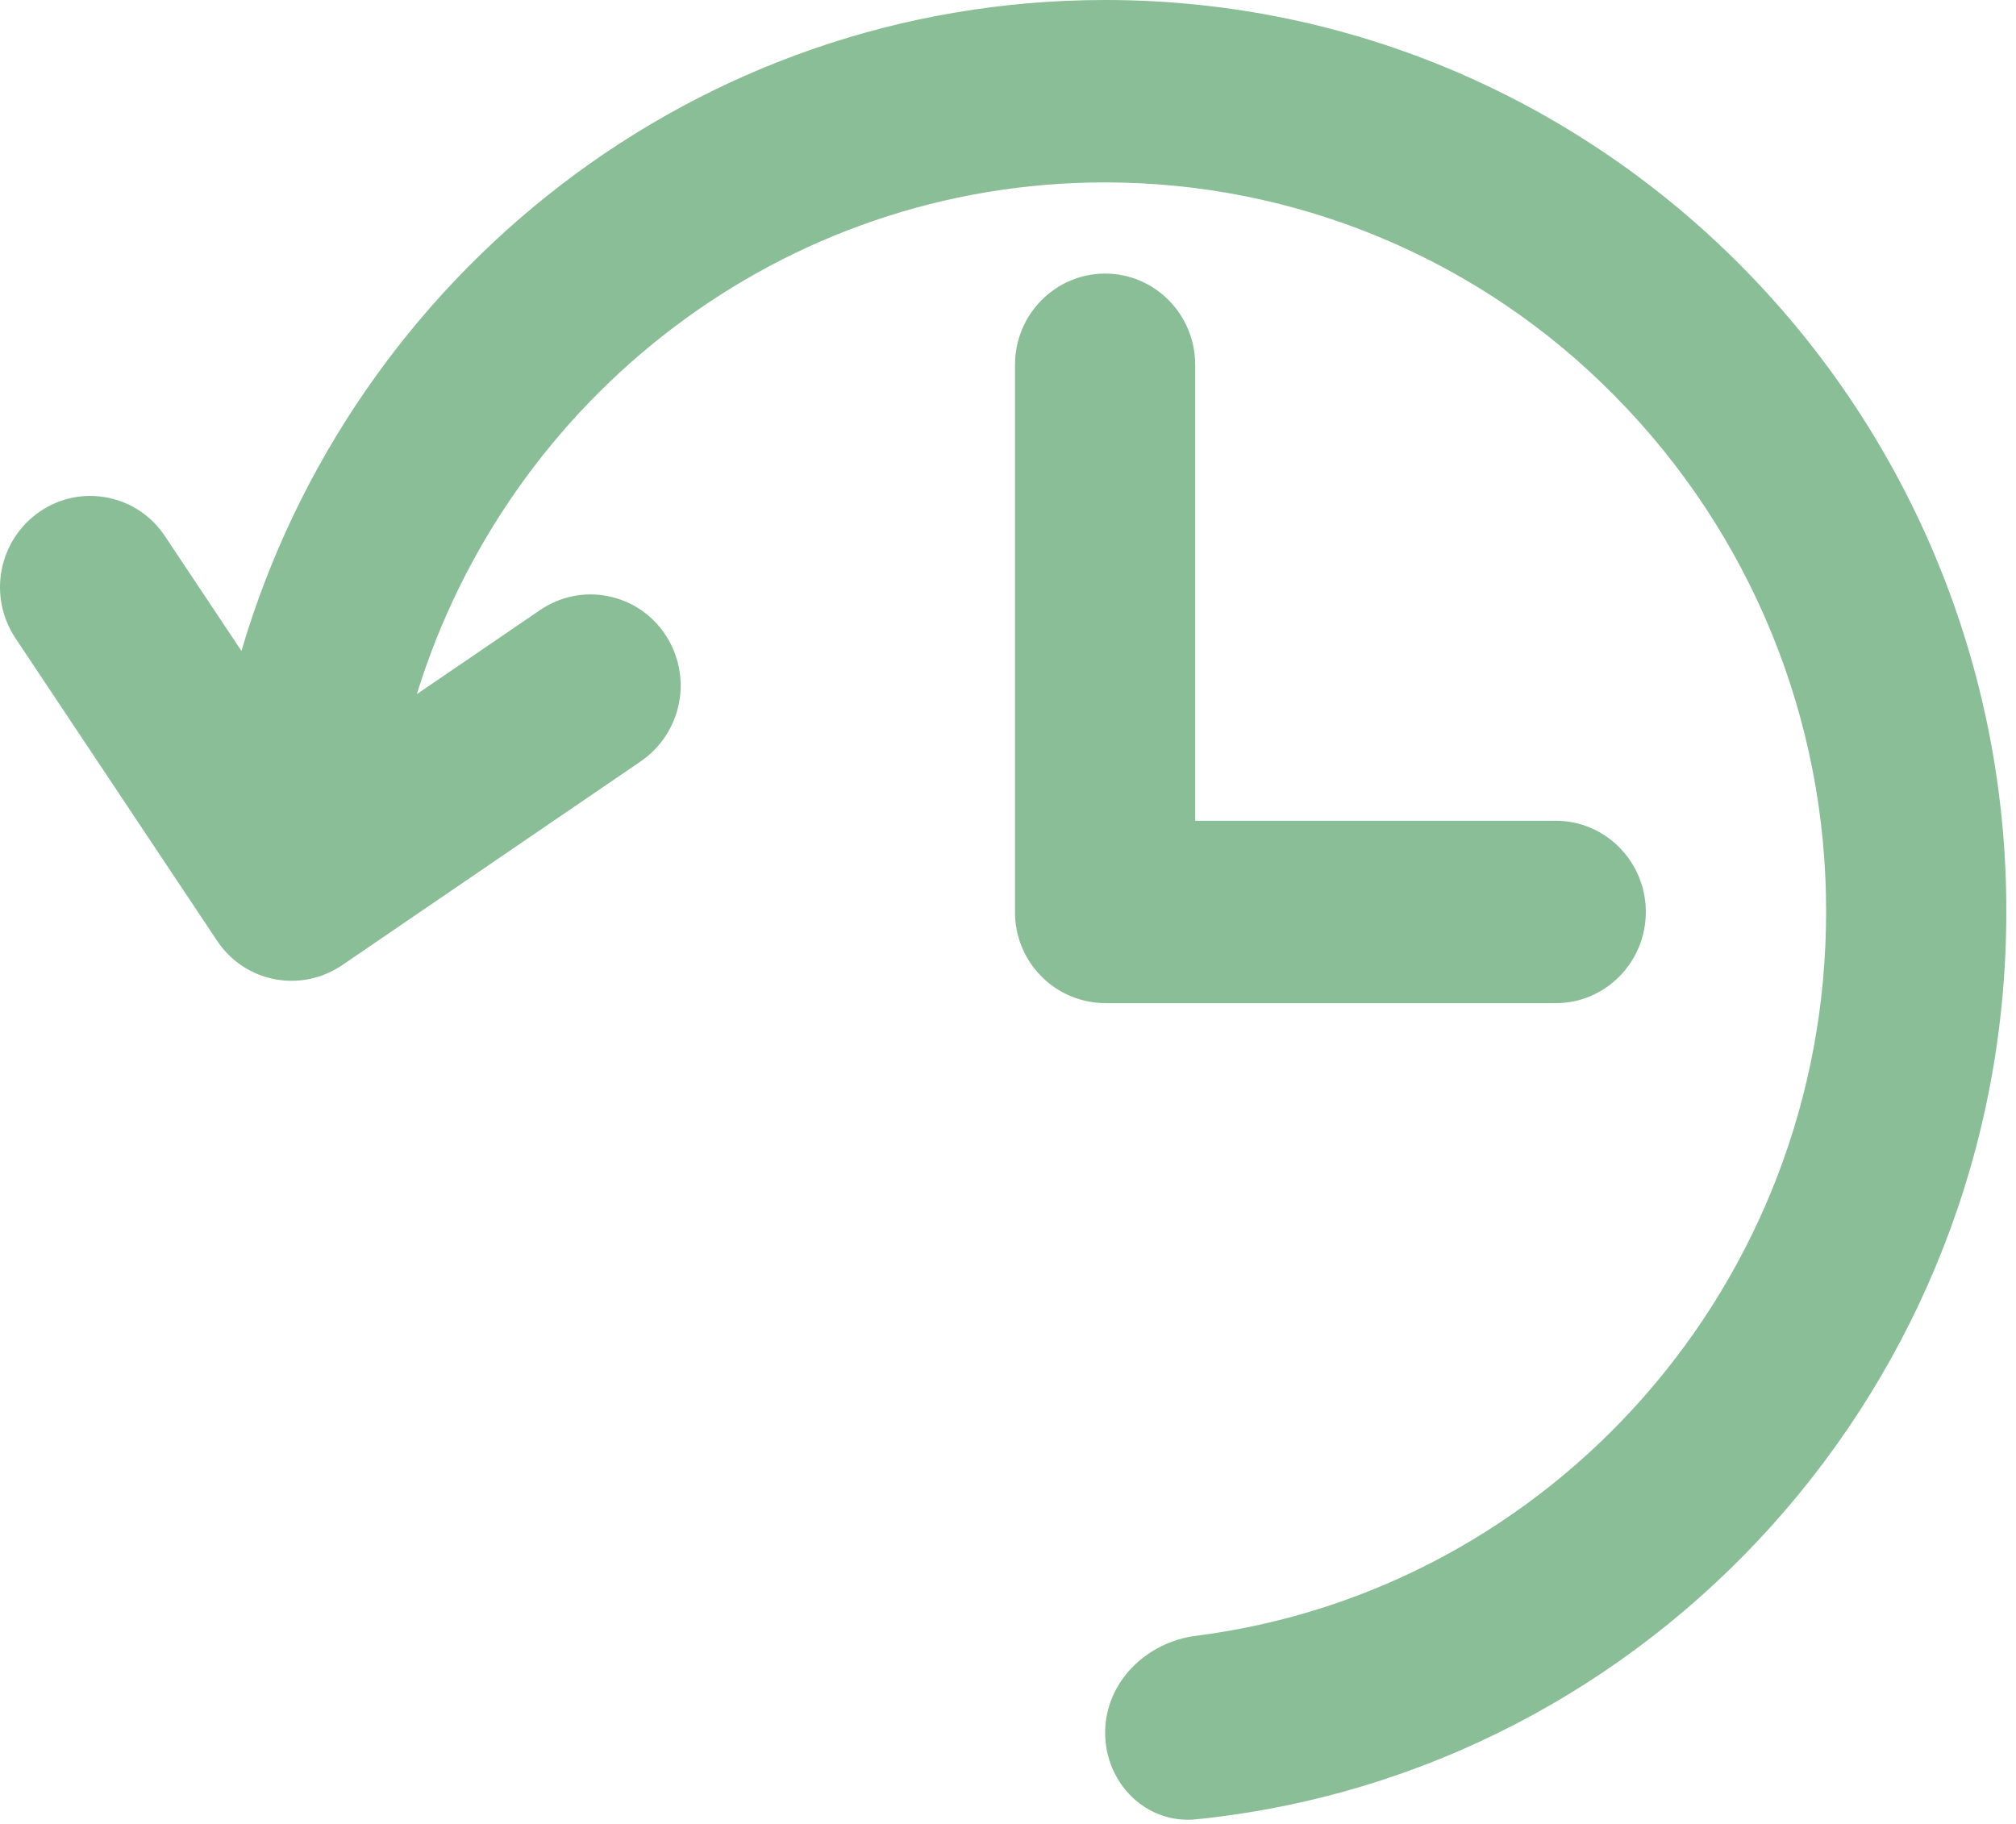 <svg width="21" height="19" viewBox="0 0 21 19" fill="none" xmlns="http://www.w3.org/2000/svg">
<path d="M12.45 8.55H16.206C16.724 8.55 17.144 8.976 17.144 9.5C17.144 10.024 16.724 10.45 16.206 10.45H11.512C11.388 10.449 11.265 10.424 11.151 10.376C11.036 10.328 10.933 10.258 10.846 10.169C10.758 10.081 10.69 9.977 10.643 9.862C10.596 9.747 10.572 9.624 10.573 9.5V3.8C10.573 3.276 10.993 2.85 11.512 2.85C12.03 2.85 12.45 3.276 12.45 3.8V8.55ZM18.15 2.783C19.917 4.571 20.905 6.986 20.899 9.5C20.899 14.423 17.2 18.471 12.46 18.952C11.938 19.005 11.512 18.575 11.512 18.05C11.512 17.525 11.939 17.106 12.46 17.04C16.16 16.568 19.022 13.372 19.022 9.5C19.027 7.488 18.236 5.557 16.822 4.126C16.129 3.421 15.303 2.861 14.391 2.479C13.479 2.096 12.5 1.9 11.512 1.9C8.145 1.9 5.295 4.142 4.342 7.231L5.626 6.355C5.729 6.285 5.843 6.236 5.965 6.211C6.086 6.186 6.211 6.186 6.332 6.21C6.453 6.234 6.568 6.281 6.671 6.35C6.774 6.419 6.862 6.508 6.93 6.611C7.069 6.82 7.121 7.076 7.073 7.322C7.026 7.569 6.883 7.787 6.676 7.93L3.563 10.055C3.461 10.124 3.346 10.173 3.225 10.198C3.104 10.223 2.979 10.223 2.858 10.2C2.736 10.176 2.621 10.128 2.518 10.059C2.416 9.99 2.328 9.901 2.26 9.798L0.161 6.648C0.021 6.439 -0.03 6.183 0.017 5.936C0.065 5.689 0.207 5.471 0.415 5.329C0.517 5.259 0.632 5.21 0.753 5.185C0.874 5.16 0.999 5.16 1.12 5.184C1.241 5.208 1.357 5.255 1.459 5.324C1.562 5.393 1.65 5.482 1.718 5.585L2.515 6.781C3.669 2.86 7.26 0 11.512 0C14.104 0 16.452 1.064 18.15 2.783Z" fill="#8ABE96"/>
</svg>
